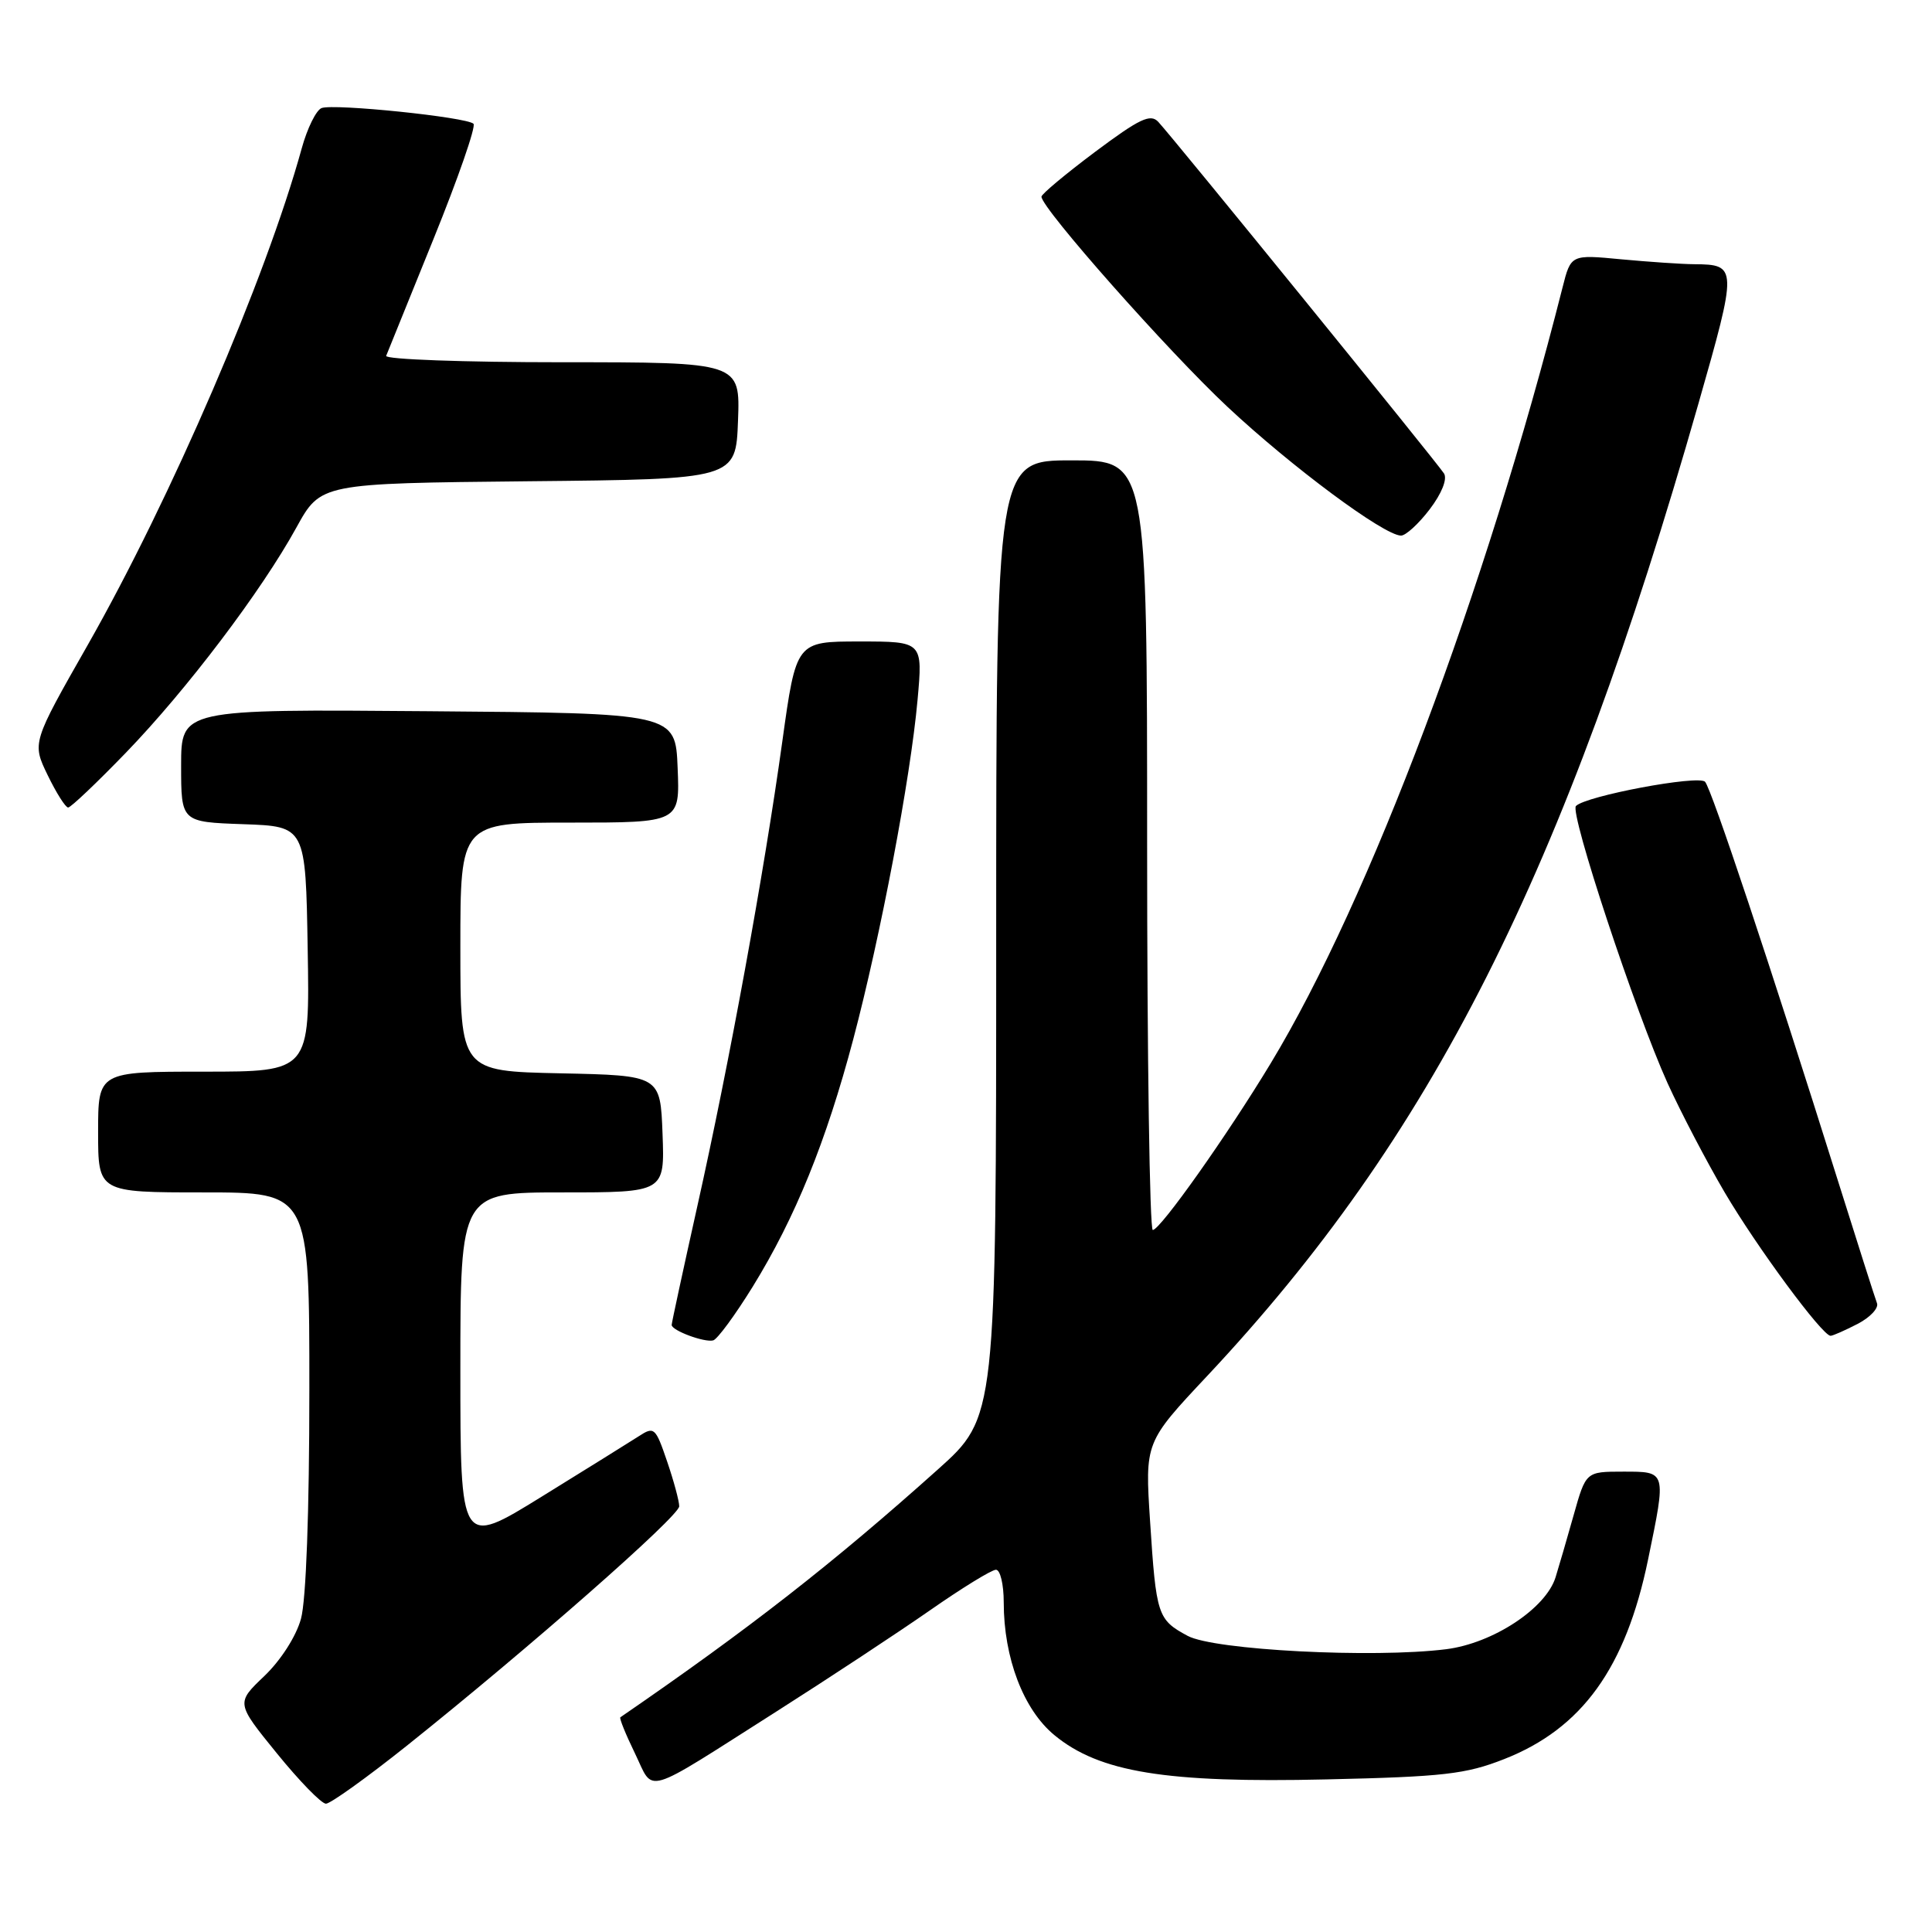 <?xml version="1.0" encoding="UTF-8" standalone="no"?>
<!DOCTYPE svg PUBLIC "-//W3C//DTD SVG 1.1//EN" "http://www.w3.org/Graphics/SVG/1.1/DTD/svg11.dtd" >
<svg xmlns="http://www.w3.org/2000/svg" xmlns:xlink="http://www.w3.org/1999/xlink" version="1.1" viewBox="0 0 256 256">
 <g >
 <path fill="currentColor"
d=" M 53.89 231.33 C 70.08 218.40 90.00 200.90 90.00 199.59 C 90.00 198.91 89.28 196.23 88.39 193.63 C 86.86 189.14 86.68 188.98 84.64 190.31 C 83.46 191.07 77.66 194.68 71.75 198.33 C 61.00 204.97 61.00 204.97 61.00 181.48 C 61.00 158.00 61.00 158.00 74.54 158.00 C 88.08 158.00 88.08 158.00 87.79 150.25 C 87.50 142.50 87.50 142.50 74.25 142.22 C 61.00 141.94 61.00 141.94 61.00 125.47 C 61.00 109.00 61.00 109.00 75.54 109.00 C 90.09 109.00 90.09 109.00 89.79 101.75 C 89.50 94.50 89.50 94.50 56.75 94.24 C 24.00 93.97 24.00 93.97 24.00 101.45 C 24.00 108.92 24.00 108.92 32.25 109.21 C 40.50 109.50 40.50 109.50 40.77 125.75 C 41.05 142.00 41.05 142.00 27.02 142.00 C 13.00 142.00 13.00 142.00 13.00 150.00 C 13.00 158.00 13.00 158.00 27.00 158.00 C 41.00 158.00 41.00 158.00 40.99 184.25 C 40.99 200.32 40.56 212.05 39.88 214.50 C 39.24 216.83 37.21 219.99 35.03 222.08 C 31.27 225.66 31.27 225.66 36.69 232.33 C 39.67 236.00 42.59 239.00 43.19 239.00 C 43.78 239.00 48.60 235.55 53.89 231.33 Z  M 102.95 226.74 C 109.85 222.35 118.97 216.34 123.22 213.38 C 127.46 210.42 131.40 208.00 131.97 208.00 C 132.54 208.00 133.00 209.94 133.00 212.32 C 133.00 219.69 135.61 226.54 139.72 229.92 C 145.68 234.84 154.52 236.27 175.74 235.78 C 191.27 235.43 194.23 235.09 199.31 233.09 C 209.63 229.04 215.42 221.00 218.38 206.64 C 220.81 194.85 220.85 195.00 215.07 195.00 C 210.14 195.00 210.14 195.00 208.52 200.75 C 207.63 203.91 206.55 207.62 206.12 209.00 C 204.83 213.14 197.81 217.75 191.62 218.53 C 181.95 219.74 160.88 218.65 157.37 216.76 C 153.38 214.61 153.20 214.06 152.39 201.56 C 151.71 191.11 151.71 191.11 159.97 182.31 C 189.72 150.58 207.20 115.99 225.04 53.52 C 230.23 35.36 230.22 35.05 224.50 35.01 C 222.85 35.00 218.50 34.70 214.83 34.36 C 208.15 33.72 208.15 33.72 207.04 38.11 C 196.82 78.42 181.49 119.20 168.39 140.87 C 162.65 150.38 153.75 162.96 152.75 162.98 C 152.34 162.99 152.00 140.05 152.00 112.00 C 152.00 61.00 152.00 61.00 142.00 61.00 C 132.00 61.00 132.00 61.00 132.00 124.39 C 132.00 187.79 132.00 187.79 124.25 194.73 C 110.37 207.16 99.26 215.83 82.20 227.55 C 82.04 227.67 82.91 229.81 84.13 232.32 C 86.73 237.67 84.89 238.22 102.95 226.74 Z  M 99.74 170.49 C 105.38 161.34 109.46 151.29 113.06 137.71 C 116.69 123.99 120.64 103.17 121.58 92.75 C 122.28 85.00 122.28 85.00 113.89 85.00 C 105.50 85.00 105.50 85.00 103.66 98.25 C 101.23 115.77 96.63 140.91 92.41 159.78 C 90.54 168.18 89.00 175.28 89.00 175.56 C 89.00 176.30 93.33 177.91 94.50 177.61 C 95.05 177.47 97.41 174.26 99.74 170.49 Z  M 246.13 175.43 C 247.80 174.57 248.96 173.33 248.71 172.68 C 248.46 172.03 246.14 164.75 243.55 156.50 C 234.51 127.71 226.77 104.49 225.93 103.59 C 225.06 102.66 210.13 105.46 208.82 106.80 C 207.96 107.68 216.70 134.10 220.95 143.50 C 222.70 147.35 226.11 153.88 228.53 158.00 C 232.80 165.26 241.47 177.00 242.56 177.00 C 242.86 177.00 244.46 176.29 246.13 175.43 Z  M 16.67 99.75 C 24.75 91.39 34.64 78.33 39.28 69.89 C 42.50 64.05 42.50 64.05 70.00 63.77 C 97.50 63.50 97.50 63.50 97.79 55.75 C 98.08 48.00 98.08 48.00 74.46 48.00 C 61.46 48.00 50.98 47.62 51.17 47.15 C 51.35 46.68 54.17 39.72 57.44 31.67 C 60.70 23.63 63.09 16.75 62.74 16.40 C 61.86 15.52 44.23 13.70 42.61 14.32 C 41.90 14.59 40.71 17.00 39.98 19.66 C 35.23 36.90 22.65 66.08 11.62 85.47 C 4.24 98.43 4.24 98.43 6.32 102.72 C 7.46 105.07 8.68 107.00 9.03 107.00 C 9.38 107.00 12.81 103.74 16.67 99.75 Z  M 189.44 67.49 C 191.03 65.40 191.80 63.49 191.34 62.74 C 190.52 61.42 155.58 18.42 153.48 16.15 C 152.44 15.03 151.00 15.72 145.11 20.12 C 141.20 23.05 138.00 25.72 138.00 26.06 C 138.00 27.59 154.79 46.56 162.66 53.92 C 171.15 61.86 183.33 70.91 185.63 70.97 C 186.25 70.99 187.97 69.42 189.44 67.49 Z "/>
</g>
</svg>